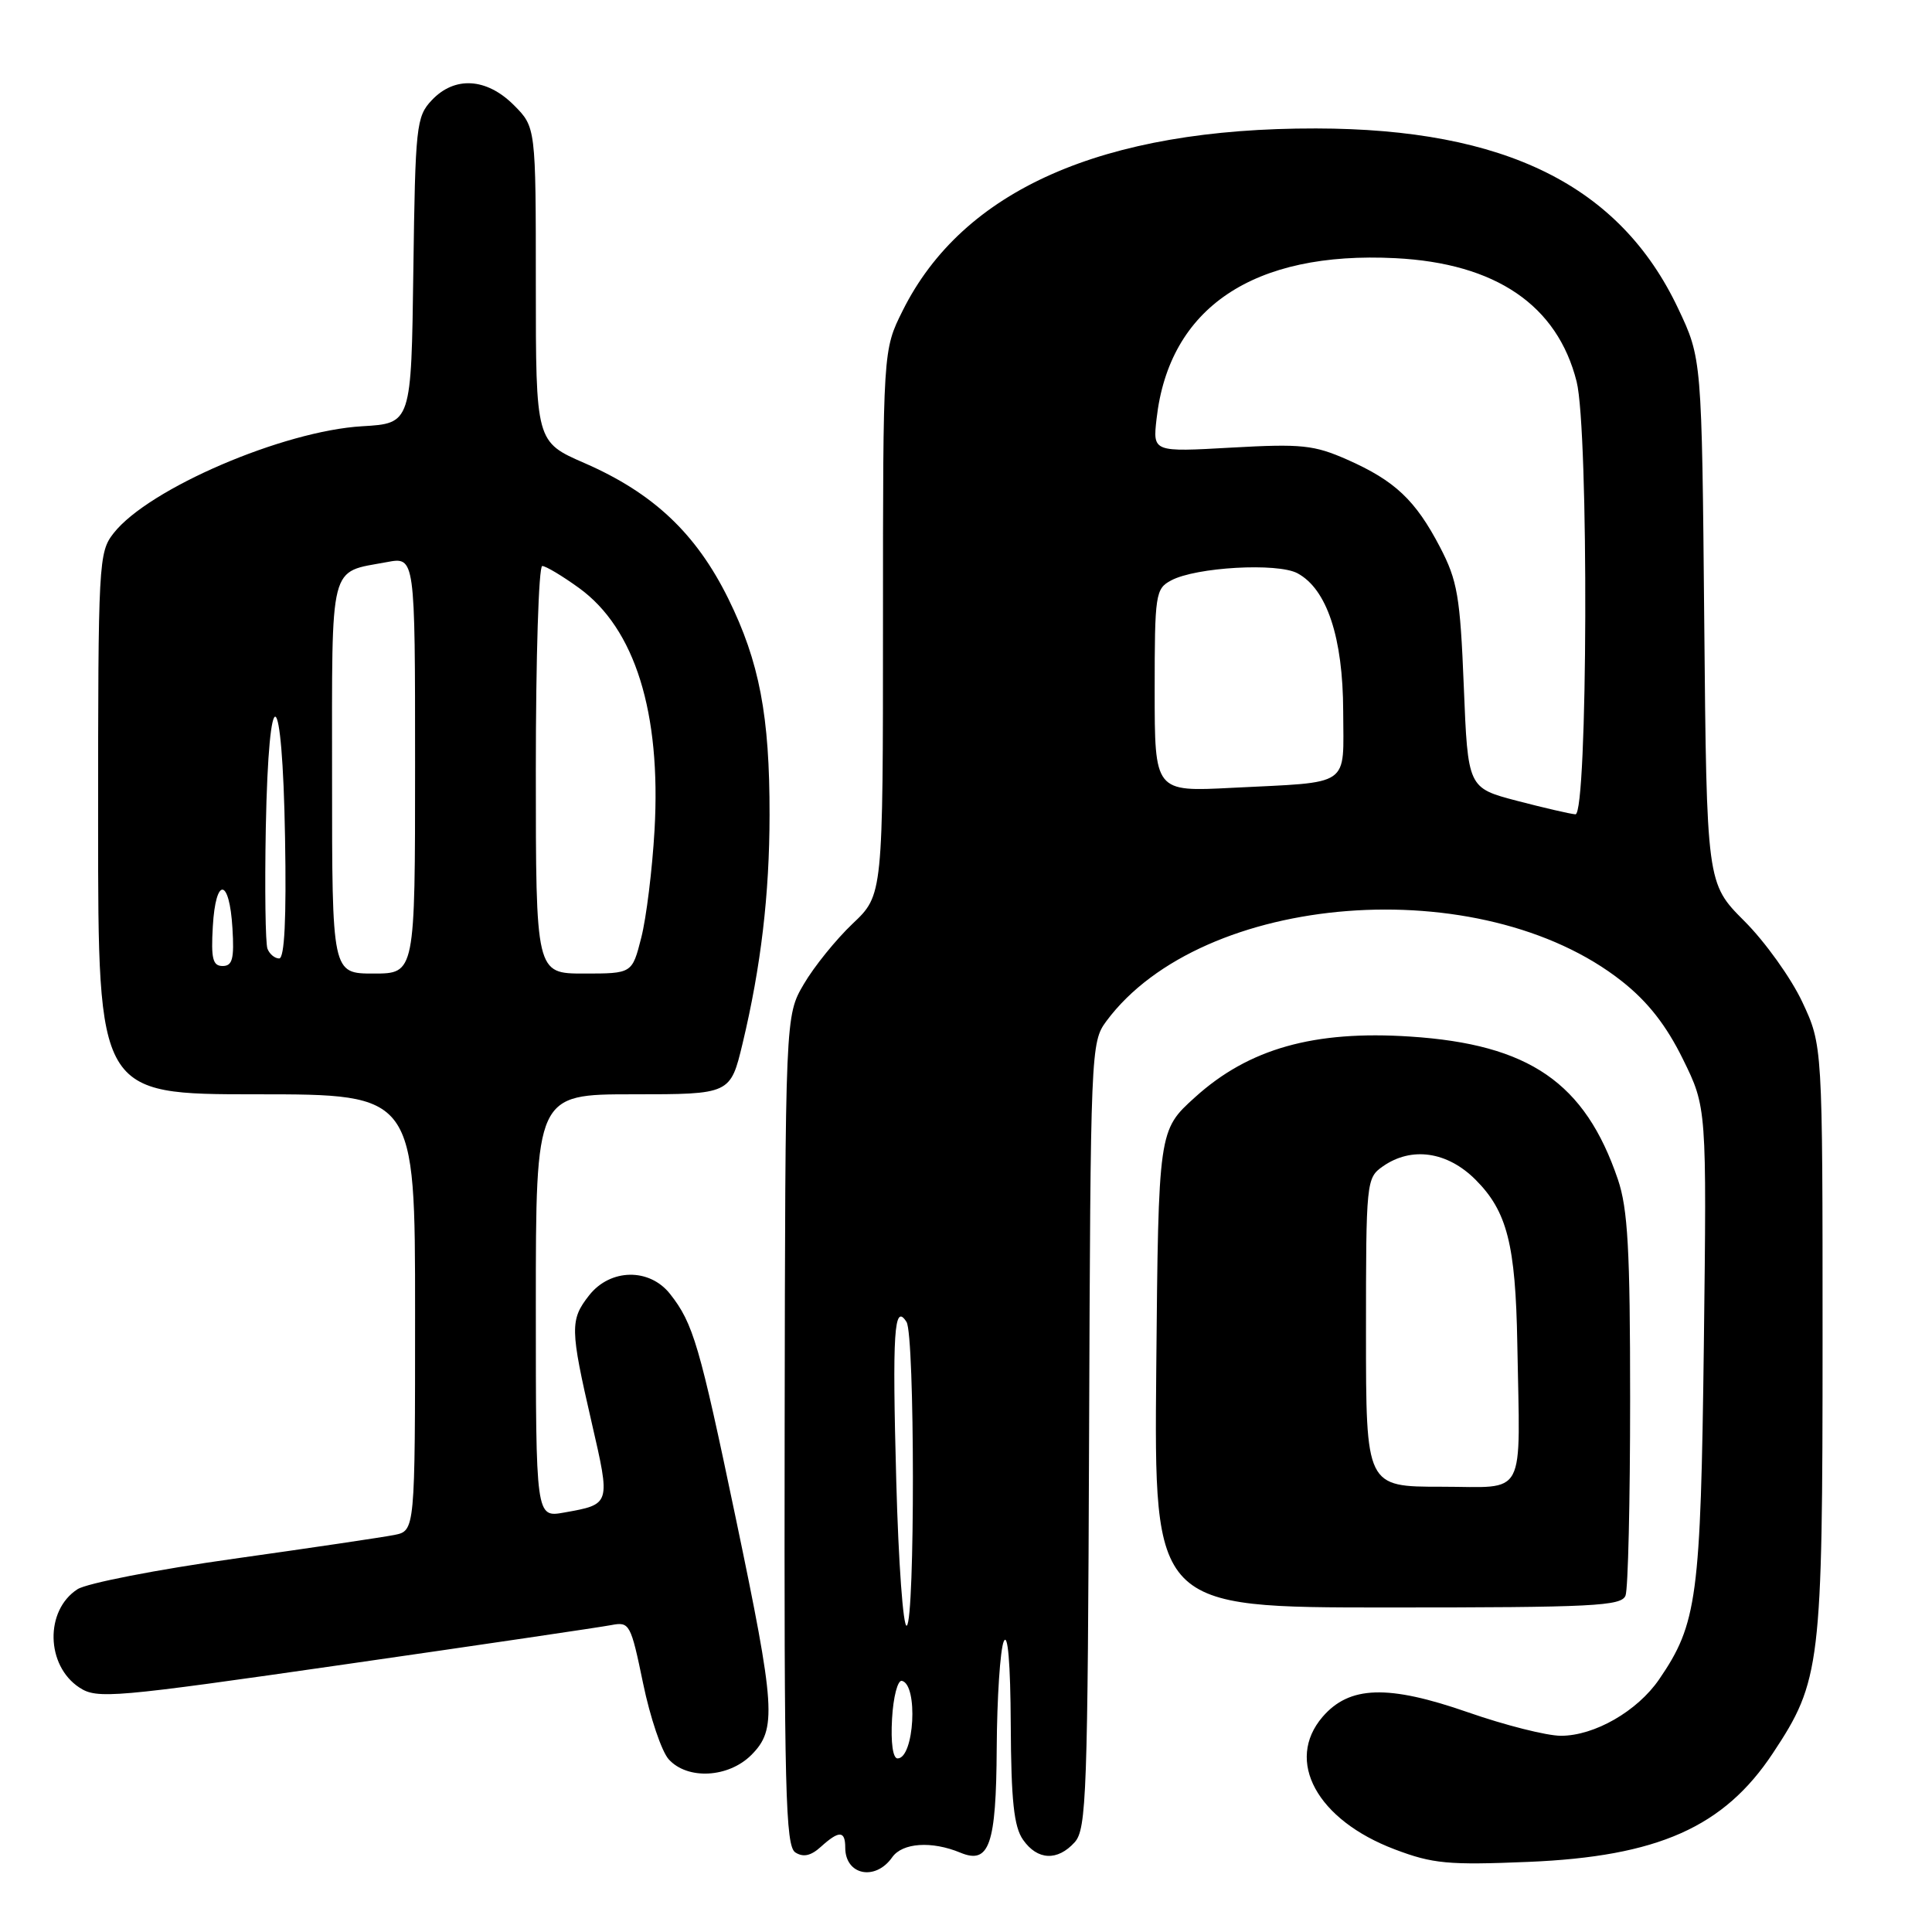 <?xml version="1.0" encoding="UTF-8" standalone="no"?>
<!DOCTYPE svg PUBLIC "-//W3C//DTD SVG 1.1//EN" "http://www.w3.org/Graphics/SVG/1.1/DTD/svg11.dtd" >
<svg xmlns="http://www.w3.org/2000/svg" xmlns:xlink="http://www.w3.org/1999/xlink" version="1.1" viewBox="0 0 256 256">
 <g >
 <path fill="currentColor"
d=" M 118.22 246.10 C 119.57 244.17 123.46 243.91 127.26 245.49 C 131.09 247.08 132.00 244.47 132.07 231.63 C 132.11 224.96 132.53 218.60 133.00 217.50 C 133.54 216.24 133.89 220.32 133.93 228.53 C 133.98 238.61 134.35 242.06 135.56 243.78 C 137.46 246.50 140.12 246.63 142.40 244.11 C 143.97 242.37 144.13 237.75 144.31 190.18 C 144.50 139.10 144.54 138.10 146.59 135.32 C 159.31 118.16 196.28 115.30 214.92 130.03 C 218.35 132.74 220.79 135.86 222.99 140.33 C 226.15 146.75 226.15 146.75 225.77 178.13 C 225.35 211.71 224.89 215.16 219.84 222.53 C 216.95 226.74 211.28 230.00 206.83 230.00 C 204.96 230.00 199.42 228.60 194.52 226.89 C 183.92 223.20 178.81 223.36 175.25 227.49 C 170.24 233.32 174.50 241.15 184.81 245.05 C 189.84 246.96 191.90 247.15 202.50 246.71 C 219.67 246.00 228.43 242.11 234.92 232.30 C 241.25 222.74 241.50 220.70 241.50 177.50 C 241.50 138.50 241.50 138.50 238.81 132.76 C 237.33 129.61 233.88 124.78 231.13 122.04 C 226.14 117.04 226.14 117.04 225.82 82.27 C 225.50 47.50 225.50 47.50 222.35 40.85 C 214.65 24.59 199.48 17.06 174.38 17.02 C 146.13 16.97 127.58 25.15 119.60 41.18 C 117.00 46.39 117.00 46.39 117.00 82.49 C 117.00 118.59 117.00 118.59 112.98 122.39 C 110.77 124.49 107.86 128.09 106.51 130.40 C 104.05 134.59 104.05 134.59 103.97 189.55 C 103.90 237.32 104.08 244.63 105.39 245.46 C 106.44 246.13 107.45 245.91 108.77 244.71 C 111.19 242.52 112.00 242.55 112.00 244.83 C 112.00 248.47 115.99 249.28 118.22 246.10 Z  M 99.55 232.55 C 102.95 229.14 102.77 226.37 97.48 201.10 C 92.69 178.21 91.86 175.36 88.79 171.46 C 86.06 167.99 80.87 168.08 78.07 171.63 C 75.51 174.89 75.53 176.05 78.40 188.50 C 80.91 199.41 80.94 199.31 74.75 200.42 C 71.00 201.09 71.00 201.09 71.00 173.05 C 71.00 145.00 71.00 145.00 83.89 145.00 C 96.78 145.00 96.78 145.00 98.40 138.25 C 100.83 128.08 101.96 118.54 101.97 108.00 C 101.99 94.85 100.63 87.70 96.50 79.32 C 92.24 70.69 86.57 65.34 77.47 61.37 C 71.00 58.55 71.00 58.55 71.00 37.70 C 71.00 16.85 71.00 16.85 68.08 13.92 C 64.46 10.31 60.23 10.06 57.20 13.29 C 55.16 15.46 55.03 16.68 54.77 35.84 C 54.50 56.10 54.50 56.10 48.00 56.48 C 37.52 57.09 19.71 64.74 15.07 70.63 C 13.06 73.19 13.00 74.36 13.00 109.13 C 13.00 145.00 13.00 145.00 34.00 145.00 C 55.00 145.00 55.00 145.00 55.00 173.92 C 55.00 202.84 55.00 202.84 52.25 203.39 C 50.74 203.69 41.17 205.11 31.00 206.54 C 20.82 207.97 11.49 209.79 10.27 210.58 C 5.93 213.38 6.07 220.69 10.52 223.61 C 12.87 225.15 14.93 224.97 45.76 220.53 C 63.77 217.94 79.63 215.60 81.01 215.33 C 83.42 214.87 83.58 215.16 85.21 223.04 C 86.14 227.55 87.67 232.08 88.61 233.12 C 91.09 235.86 96.51 235.58 99.55 232.55 Z  M 215.39 211.42 C 215.73 210.55 216.00 198.86 216.00 185.45 C 216.00 165.58 215.70 160.18 214.38 156.28 C 210.02 143.46 202.65 138.38 186.86 137.35 C 174.11 136.51 165.46 138.95 158.35 145.39 C 153.50 149.77 153.50 149.77 153.21 181.39 C 152.92 213.00 152.92 213.00 183.85 213.00 C 211.14 213.00 214.86 212.81 215.39 211.42 Z  M 118.20 227.75 C 118.36 224.86 118.95 222.60 119.50 222.72 C 121.69 223.20 121.15 233.00 118.93 233.00 C 118.31 233.00 118.02 230.89 118.20 227.75 Z  M 118.76 196.26 C 118.22 176.45 118.47 172.56 120.12 175.17 C 121.23 176.92 121.25 214.72 120.15 215.41 C 119.68 215.70 119.05 207.08 118.76 196.26 Z  M 201.00 106.11 C 194.50 104.40 194.50 104.40 193.96 90.95 C 193.48 79.00 193.12 76.94 190.81 72.50 C 187.56 66.27 184.83 63.70 178.53 60.91 C 174.11 58.96 172.47 58.79 163.17 59.31 C 152.75 59.90 152.75 59.90 153.25 55.50 C 154.91 40.77 166.08 33.25 184.90 34.21 C 198.20 34.88 206.36 40.44 208.91 50.56 C 210.54 57.02 210.39 108.03 208.75 107.90 C 208.06 107.85 204.57 107.04 201.00 106.11 Z  M 153.00 91.49 C 153.00 78.73 153.11 78.01 155.18 76.91 C 158.45 75.15 169.27 74.54 171.92 75.96 C 175.82 78.05 177.95 84.47 177.98 94.23 C 178.00 104.43 179.24 103.58 163.25 104.39 C 153.00 104.92 153.00 104.92 153.00 91.49 Z  M 44.00 103.04 C 44.00 74.07 43.53 75.93 51.27 74.48 C 55.00 73.78 55.00 73.78 55.00 101.39 C 55.00 129.00 55.00 129.00 49.50 129.00 C 44.00 129.00 44.00 129.00 44.00 103.04 Z  M 71.00 102.00 C 71.00 87.15 71.38 75.00 71.85 75.00 C 72.32 75.00 74.51 76.31 76.72 77.91 C 84.14 83.28 87.61 94.41 86.73 109.98 C 86.43 115.22 85.64 121.64 84.97 124.25 C 83.76 129.00 83.76 129.00 77.38 129.00 C 71.00 129.00 71.00 129.00 71.00 102.00 Z  M 28.20 122.75 C 28.58 116.14 30.40 116.30 30.80 122.99 C 31.05 127.05 30.80 128.00 29.50 128.00 C 28.19 128.00 27.95 127.03 28.20 122.75 Z  M 35.44 125.71 C 35.17 124.99 35.07 117.79 35.22 109.70 C 35.61 89.39 37.42 90.31 37.77 111.00 C 37.96 121.74 37.70 127.00 36.99 127.00 C 36.41 127.00 35.71 126.42 35.44 125.71 Z  M 181.00 176.56 C 181.00 156.56 181.05 156.08 183.22 154.56 C 187.02 151.89 191.77 152.57 195.51 156.31 C 199.70 160.50 200.82 164.88 201.05 178.00 C 201.41 198.93 202.43 197.00 191.00 197.00 C 181.00 197.00 181.00 197.00 181.00 176.56 Z "/>
</g>
</svg>